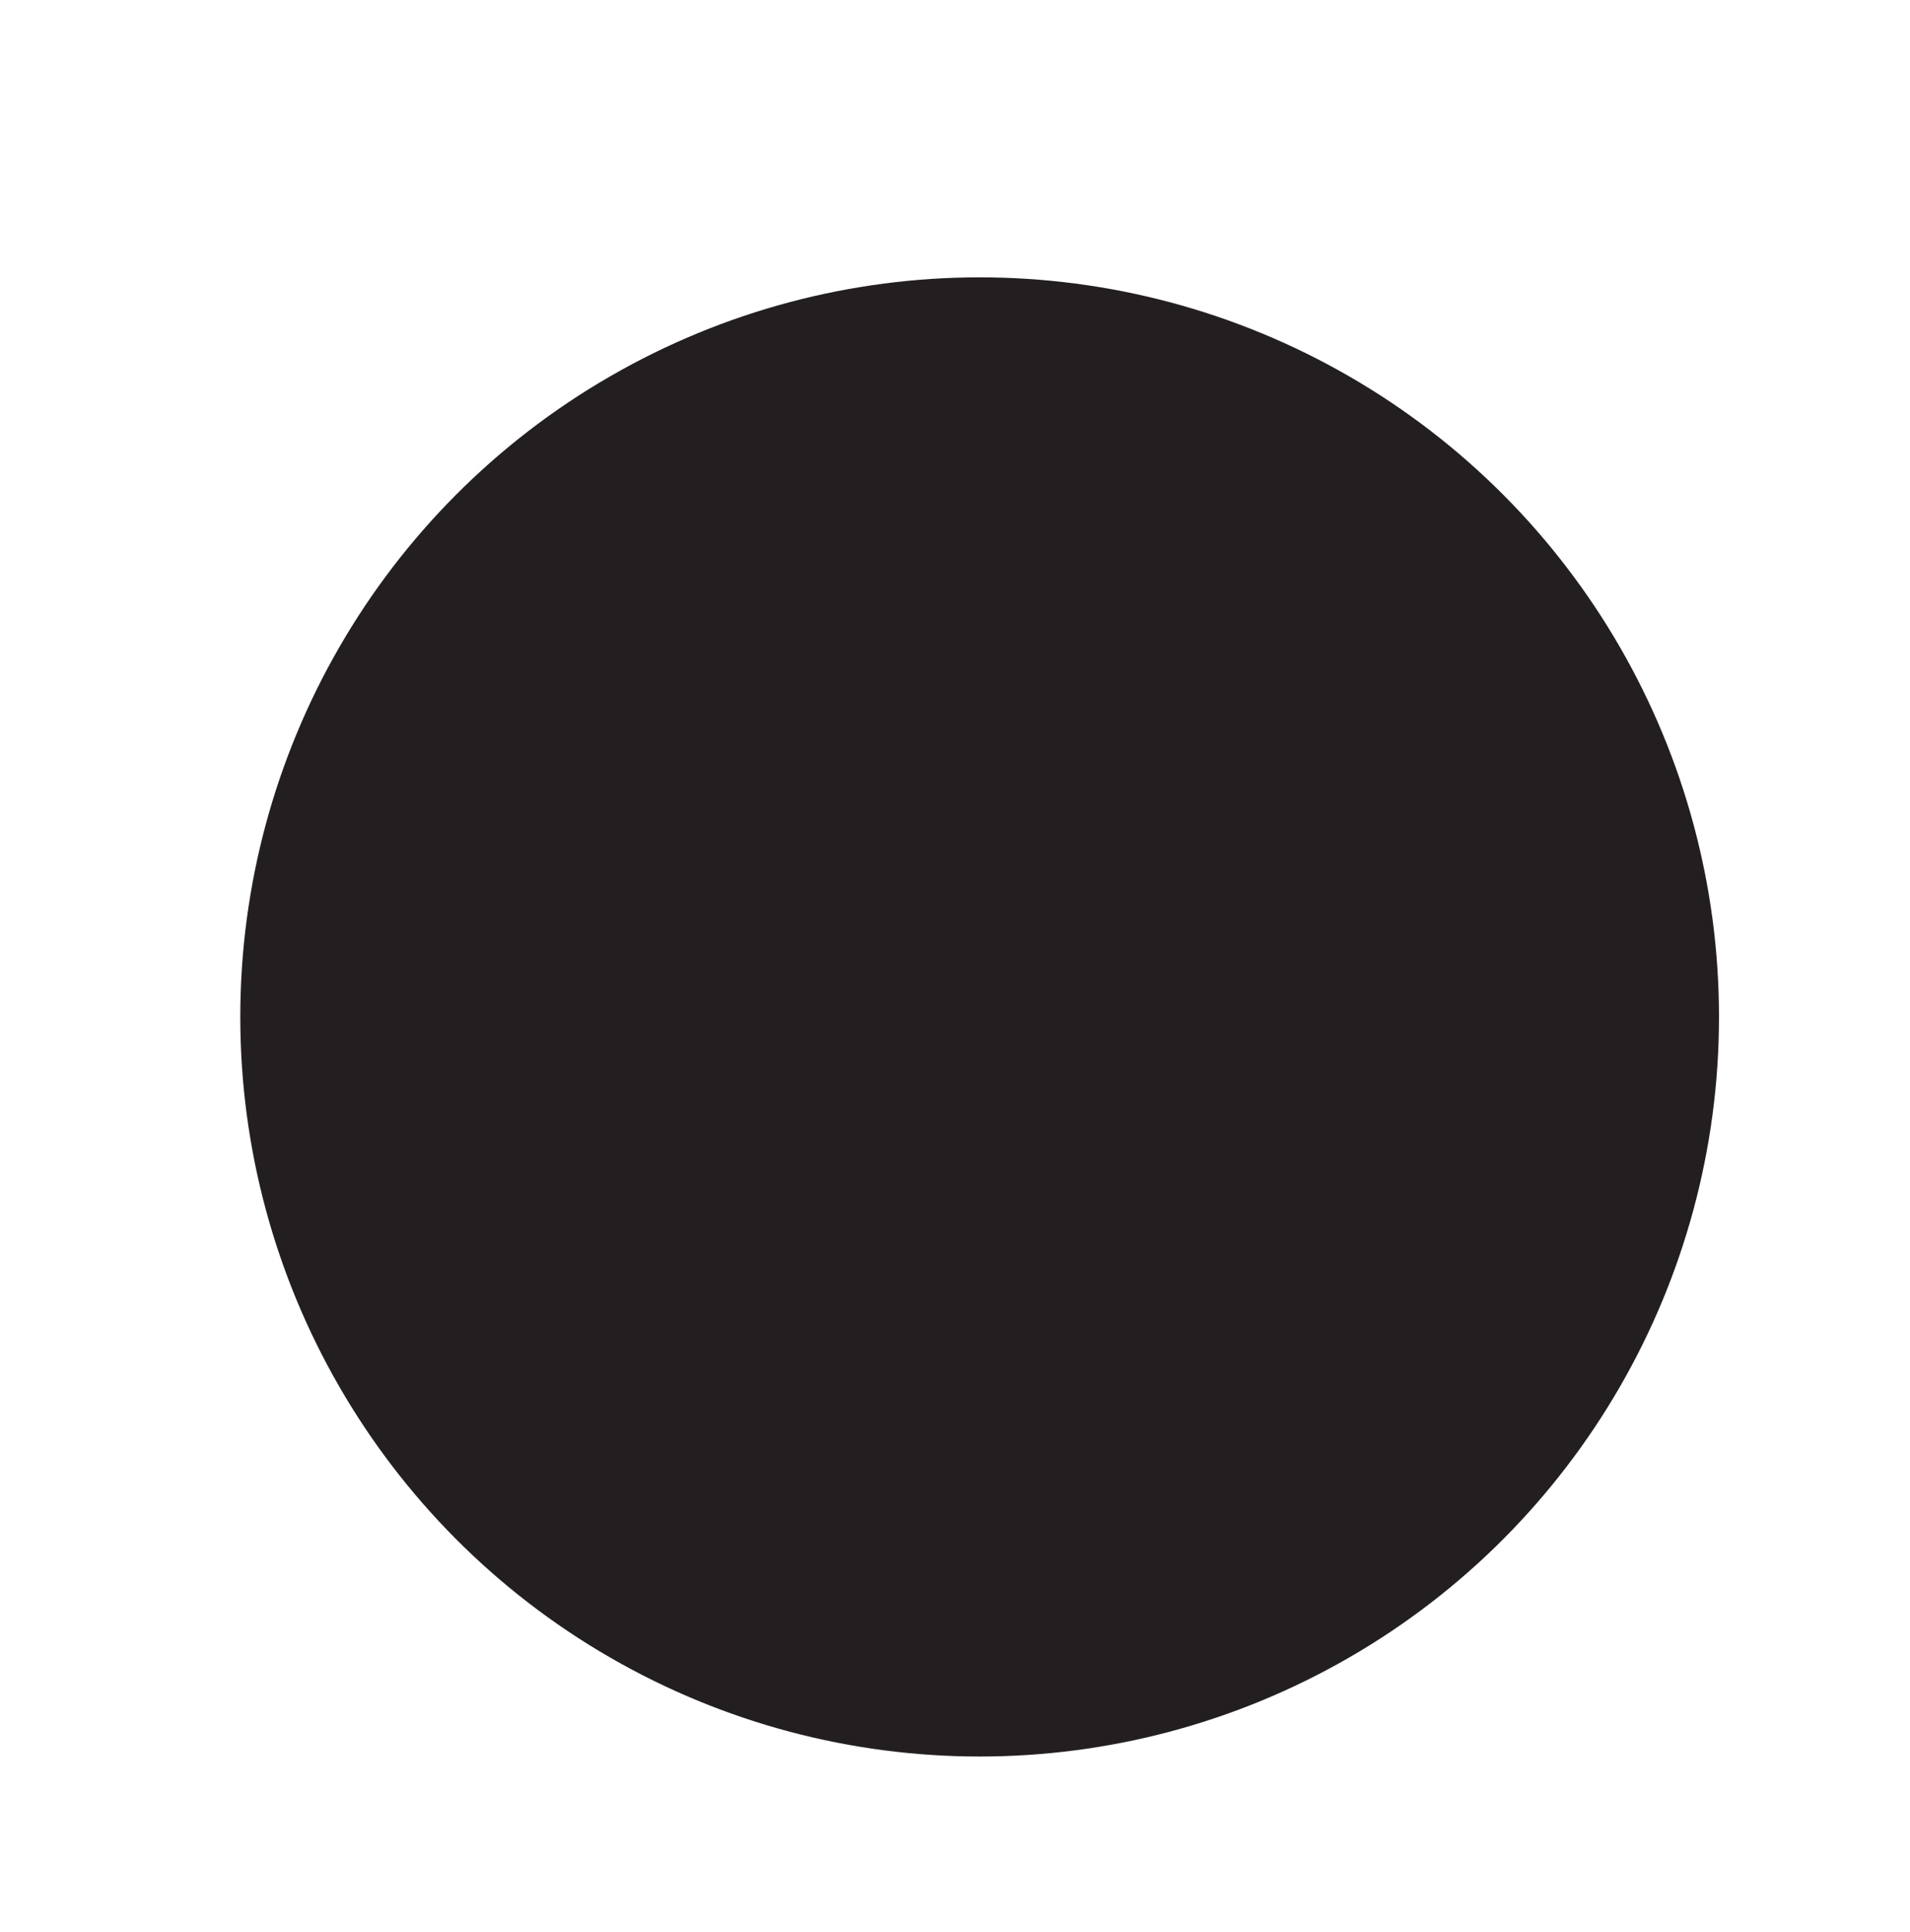 <?xml version="1.0" encoding="utf-8"?>
<!-- Generator: Adobe Illustrator 20.1.0, SVG Export Plug-In . SVG Version: 6.00 Build 0)  -->
<svg version="1.1" xmlns="http://www.w3.org/2000/svg" xmlns:xlink="http://www.w3.org/1999/xlink" x="0px" y="0px"
	 viewBox="0 0 124 125.4" enable-background="new 0 0 124 125.4" xml:space="preserve">
<g id="Layer_1">
	<circle fill="#231F20" cx="63.6" cy="66" r="48"/>
</g>
<g id="Layer_3">
</g>
<g id="svg_demo">
</g>
</svg>
